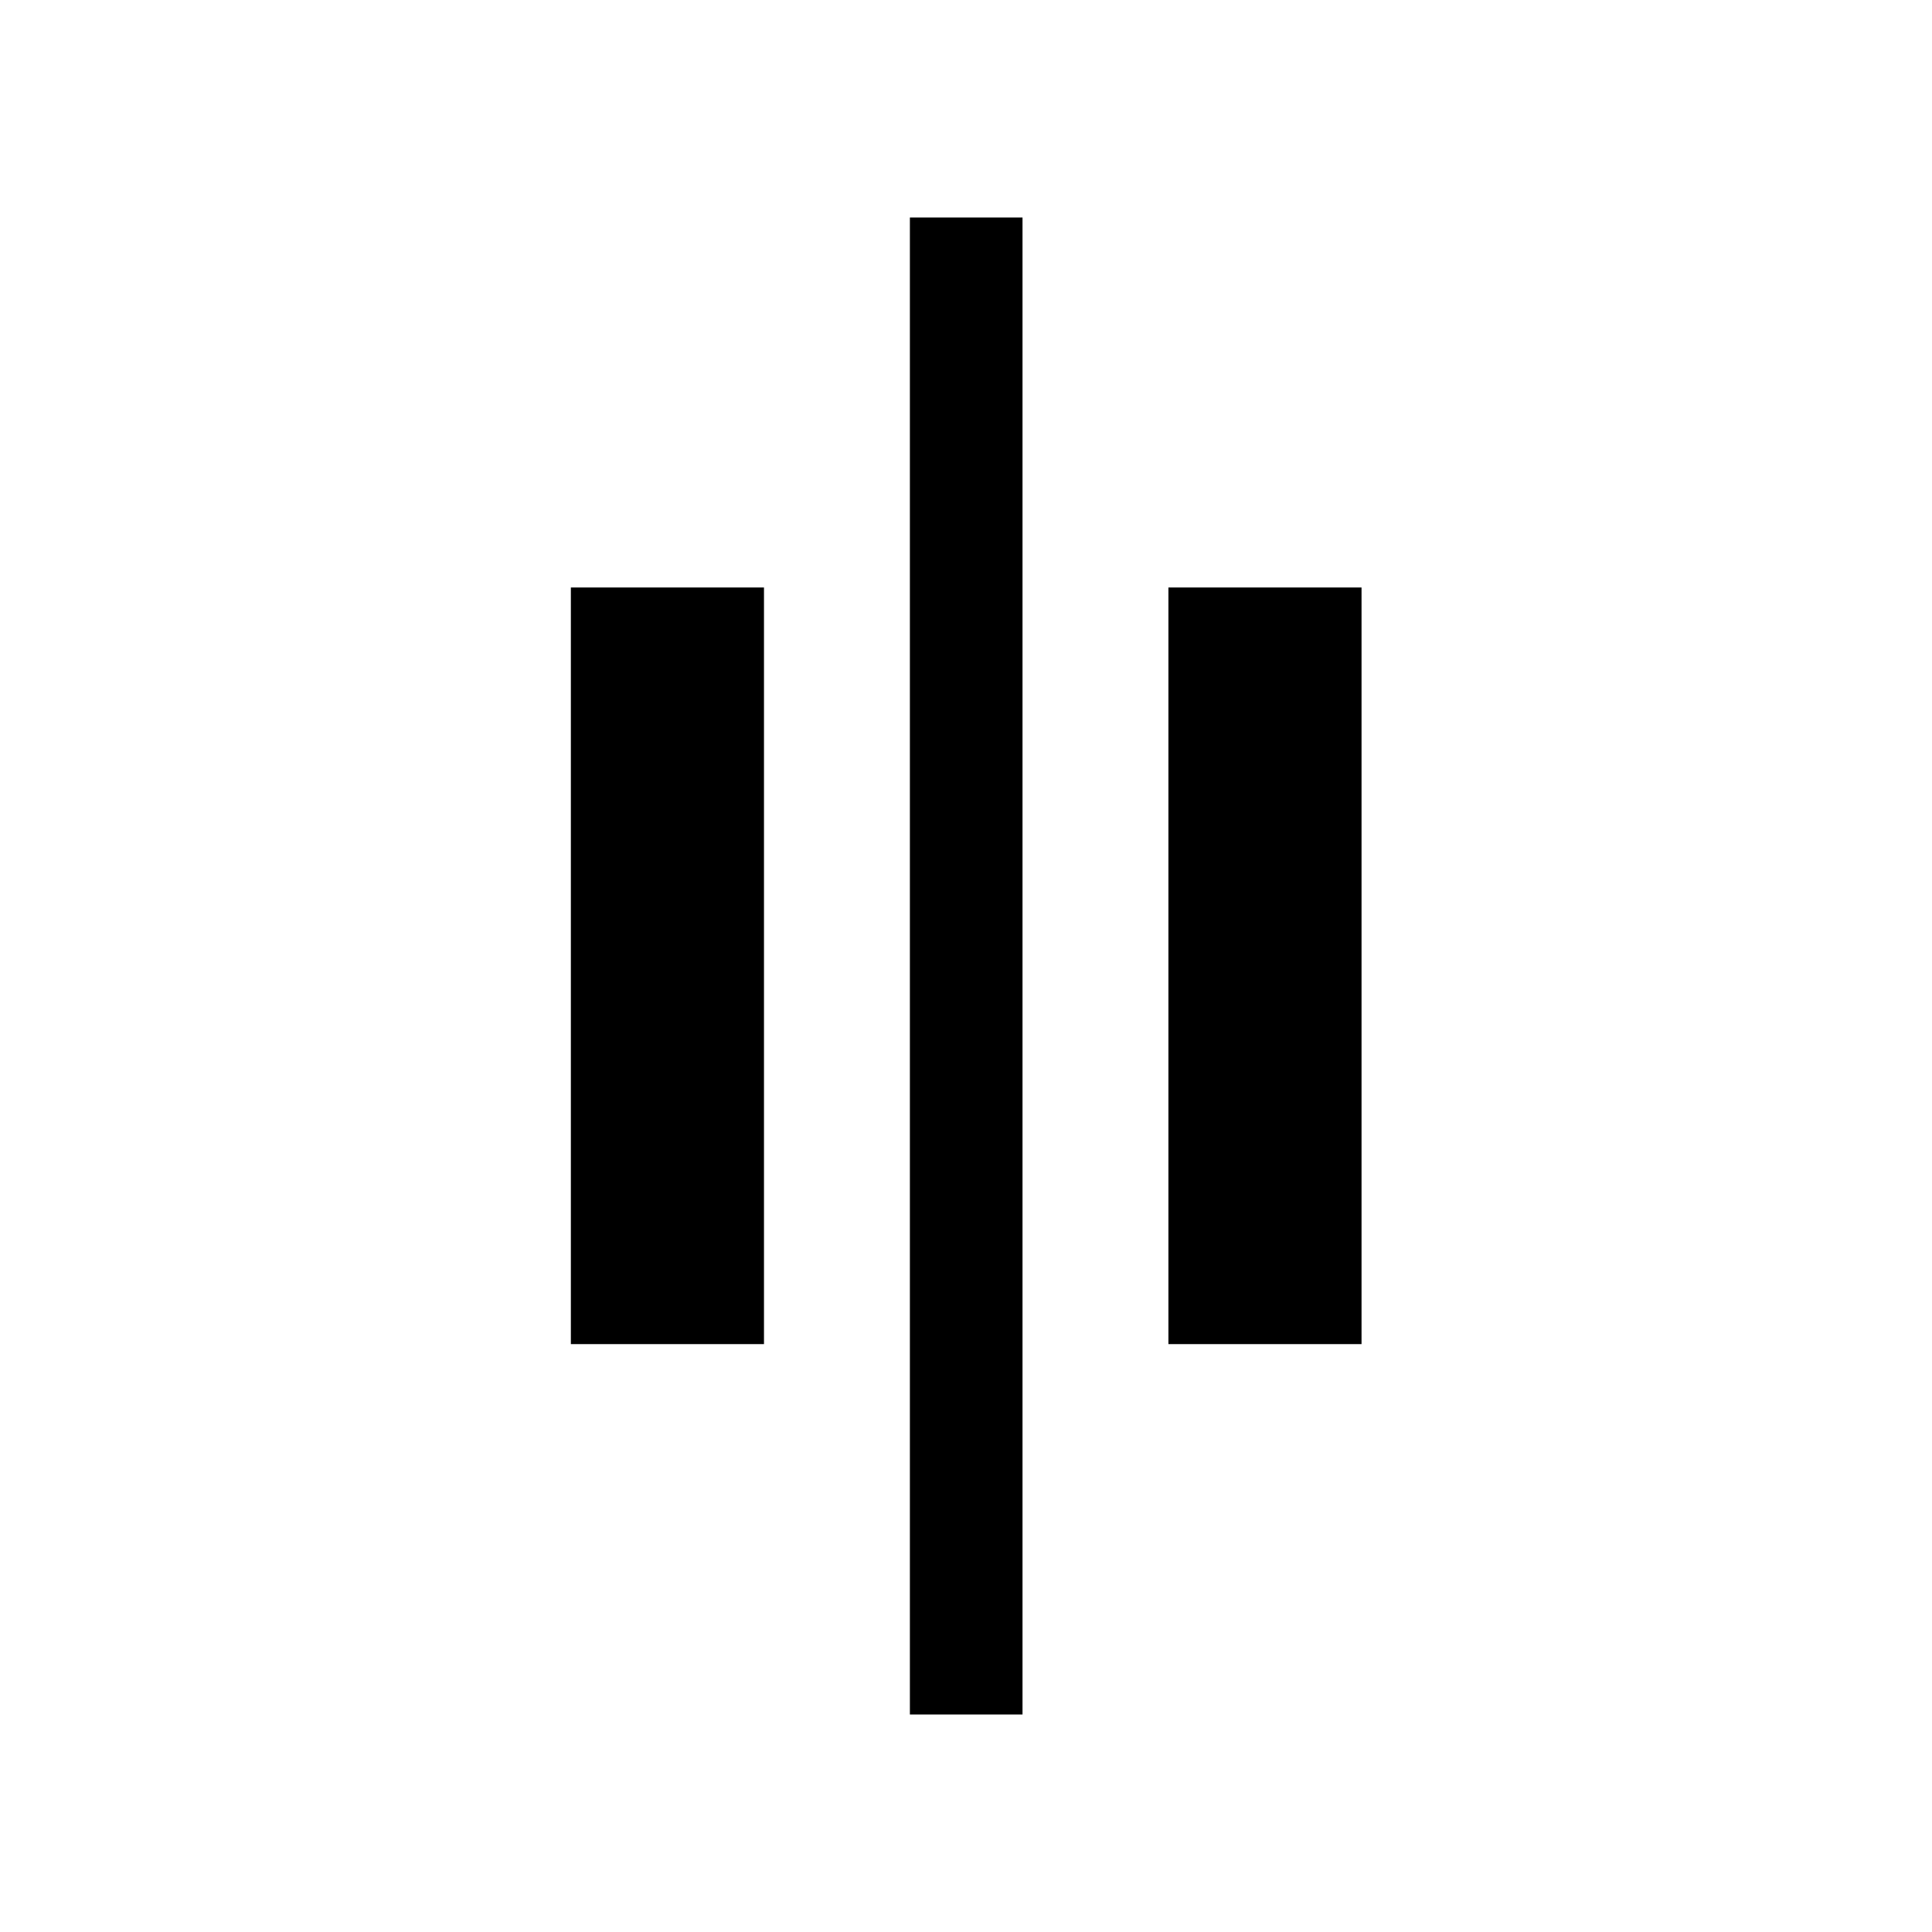 <svg xmlns="http://www.w3.org/2000/svg" height="24" viewBox="0 -960 960 960" width="24"><path d="M452.12-108.08v-743.84h55.96v743.84h-55.96Zm128.46-184.04v-375.96h95.96v375.96h-95.96Zm-296.92 0v-375.96h95.96v375.96h-95.96Z"/></svg>